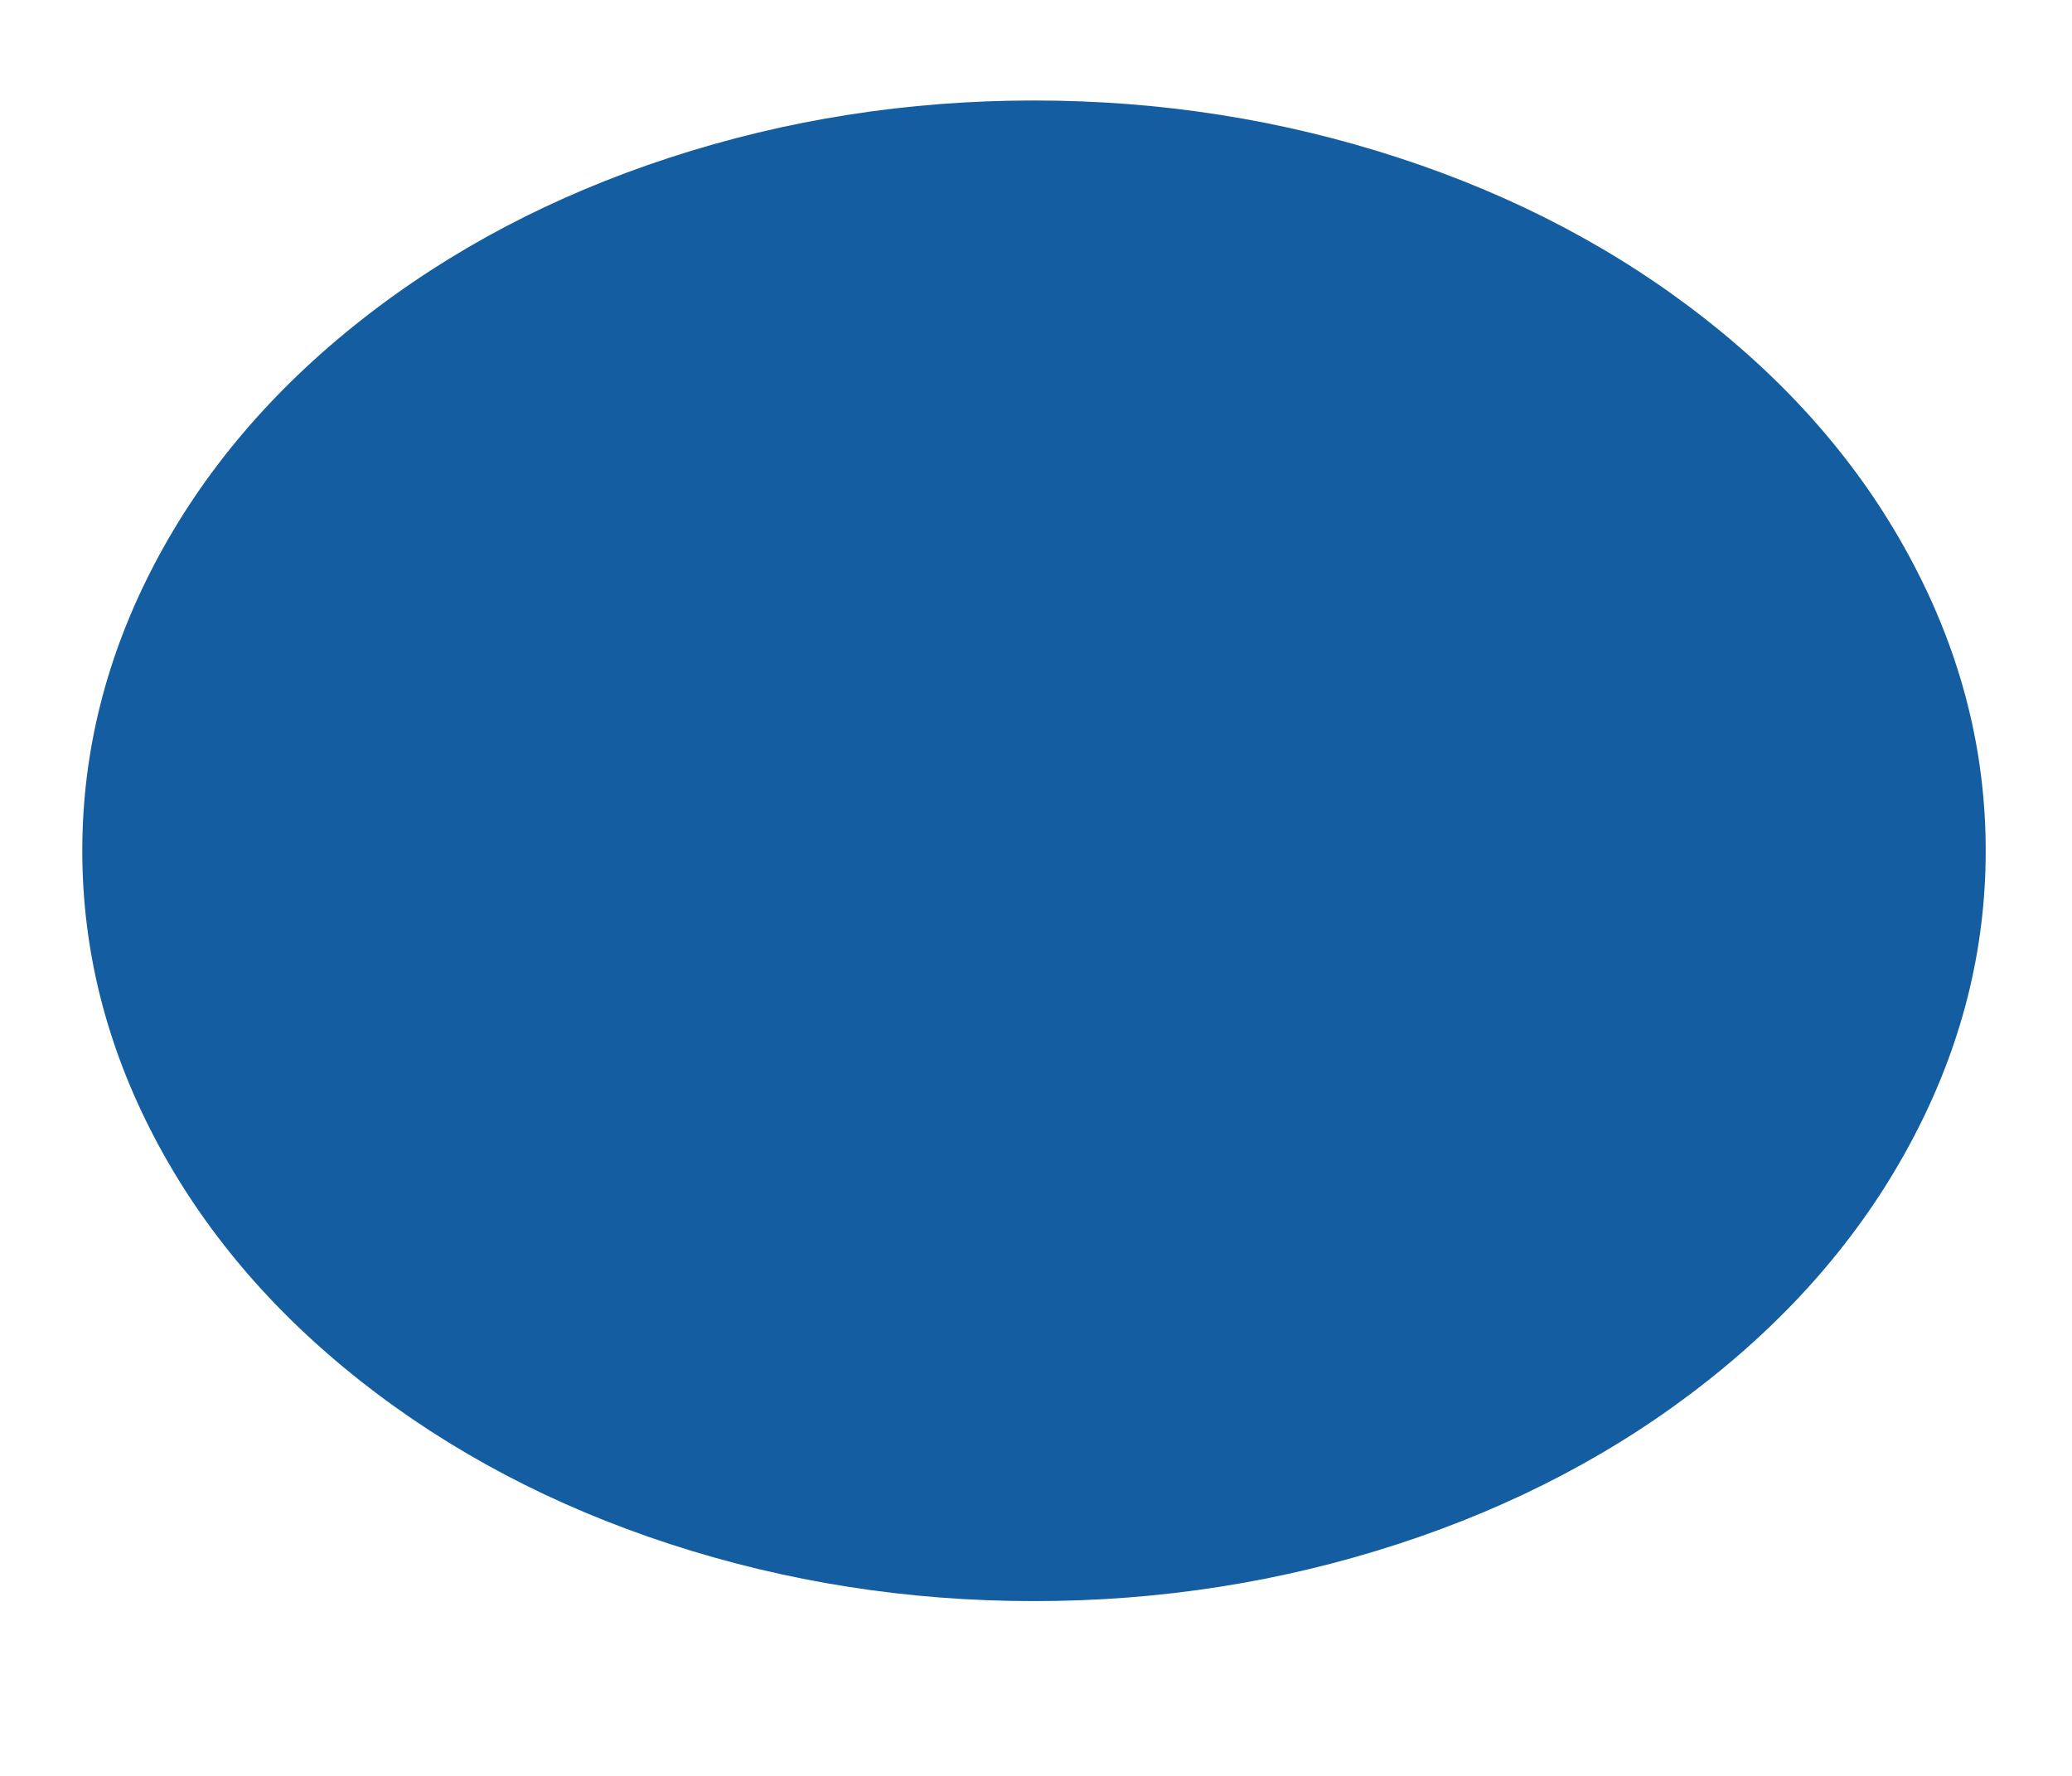<svg width="14" height="12" viewBox="0 0 14 12" fill="none" xmlns="http://www.w3.org/2000/svg" xmlns:xlink="http://www.w3.org/1999/xlink">
<path d="M13.416,5.749C13.416,5.077 13.253,4.43 12.927,3.809C12.601,3.188 12.136,2.639 11.533,2.164C10.93,1.689 10.234,1.322 9.447,1.065C8.659,0.808 7.839,0.679 6.986,0.679C6.133,0.679 5.313,0.808 4.525,1.065C3.737,1.322 3.041,1.689 2.439,2.164C1.836,2.639 1.371,3.188 1.045,3.809C0.718,4.43 0.555,5.077 0.555,5.749C0.555,6.421 0.718,7.068 1.045,7.689C1.371,8.31 1.836,8.859 2.439,9.334C3.041,9.809 3.737,10.176 4.525,10.433C5.313,10.69 6.133,10.819 6.986,10.819C7.839,10.819 8.659,10.69 9.447,10.433C10.234,10.176 10.93,9.809 11.533,9.334C12.136,8.859 12.601,8.31 12.927,7.689C13.253,7.068 13.416,6.421 13.416,5.749Z" transform="rotate(-180 6.986 5.749)" fill="#145DA0"/>
</svg>
